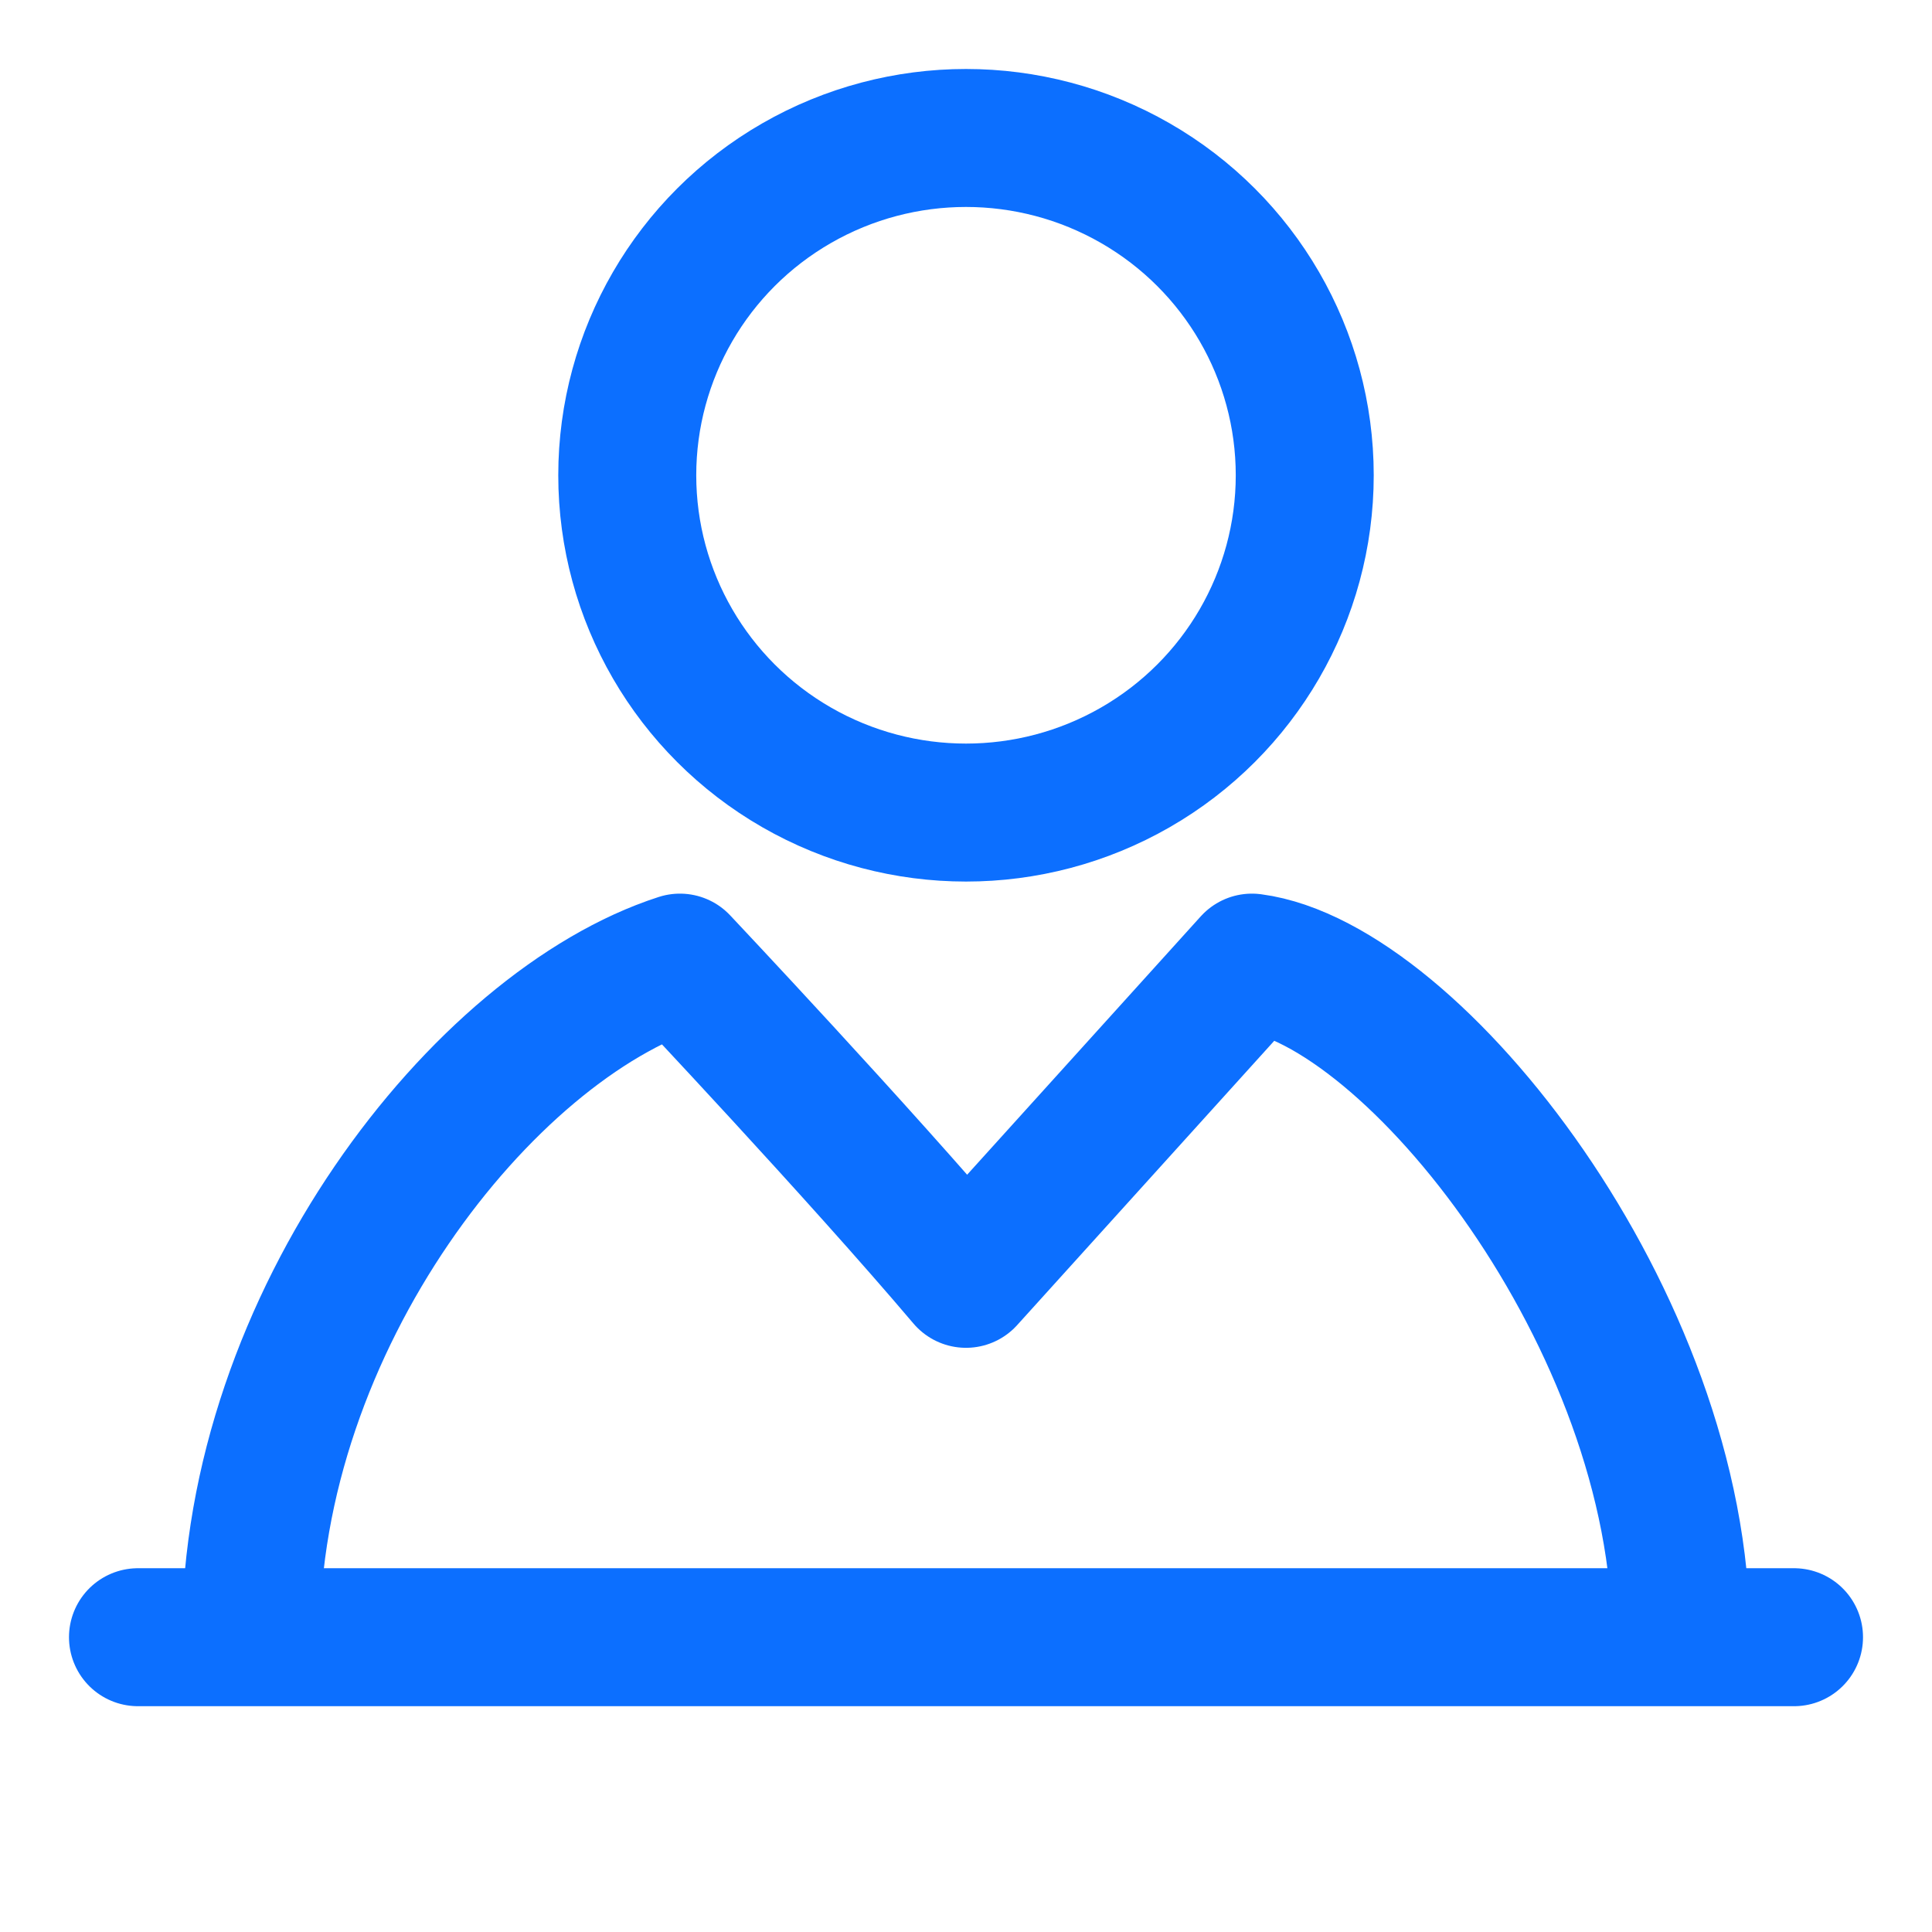 <?xml version="1.0" encoding="UTF-8"?>
<svg width="12px" height="12px" viewBox="0 0 12 12" version="1.1" xmlns="http://www.w3.org/2000/svg" xmlns:xlink="http://www.w3.org/1999/xlink">
    <g id="订单机构入驻" stroke="none" stroke-width="1" fill="none" fill-rule="evenodd">
        <g id="直播排班管理" transform="translate(-700, -358)">
            <g id="编组-136" transform="translate(247, 89)">
                <g id="编组-10备份" transform="translate(20, 196)">
                    <g id="编组-4" transform="translate(0, 41)">
                        <g id="自播标签" transform="translate(425, 26)">
                            <g id="编组-138" transform="translate(8, 6)">
                                <rect id="矩形" x="0" y="0" width="12" height="12"></rect>
                                <g id="编组" transform="translate(0.857, 0.857)" stroke="#0C6FFF" stroke-linejoin="round" stroke-width="0.857">
                                    <ellipse id="椭圆形" cx="5.143" cy="2.095" rx="2.104" ry="2.095"></ellipse>
                                    <path d="M0.701,9.312 C0.701,7.348 2.145,5.515 3.366,5.122 C3.366,5.122 4.477,6.3 5.143,7.086 L6.919,5.122 C7.919,5.253 9.584,7.348 9.584,9.312" id="路径"></path>
                                    <line x1="0" y1="9.312" x2="10.286" y2="9.312" id="路径" stroke-linecap="round"></line>
                                </g>
                            </g>
                        </g>
                    </g>
                </g>
            </g>
        </g>
    </g>
</svg>